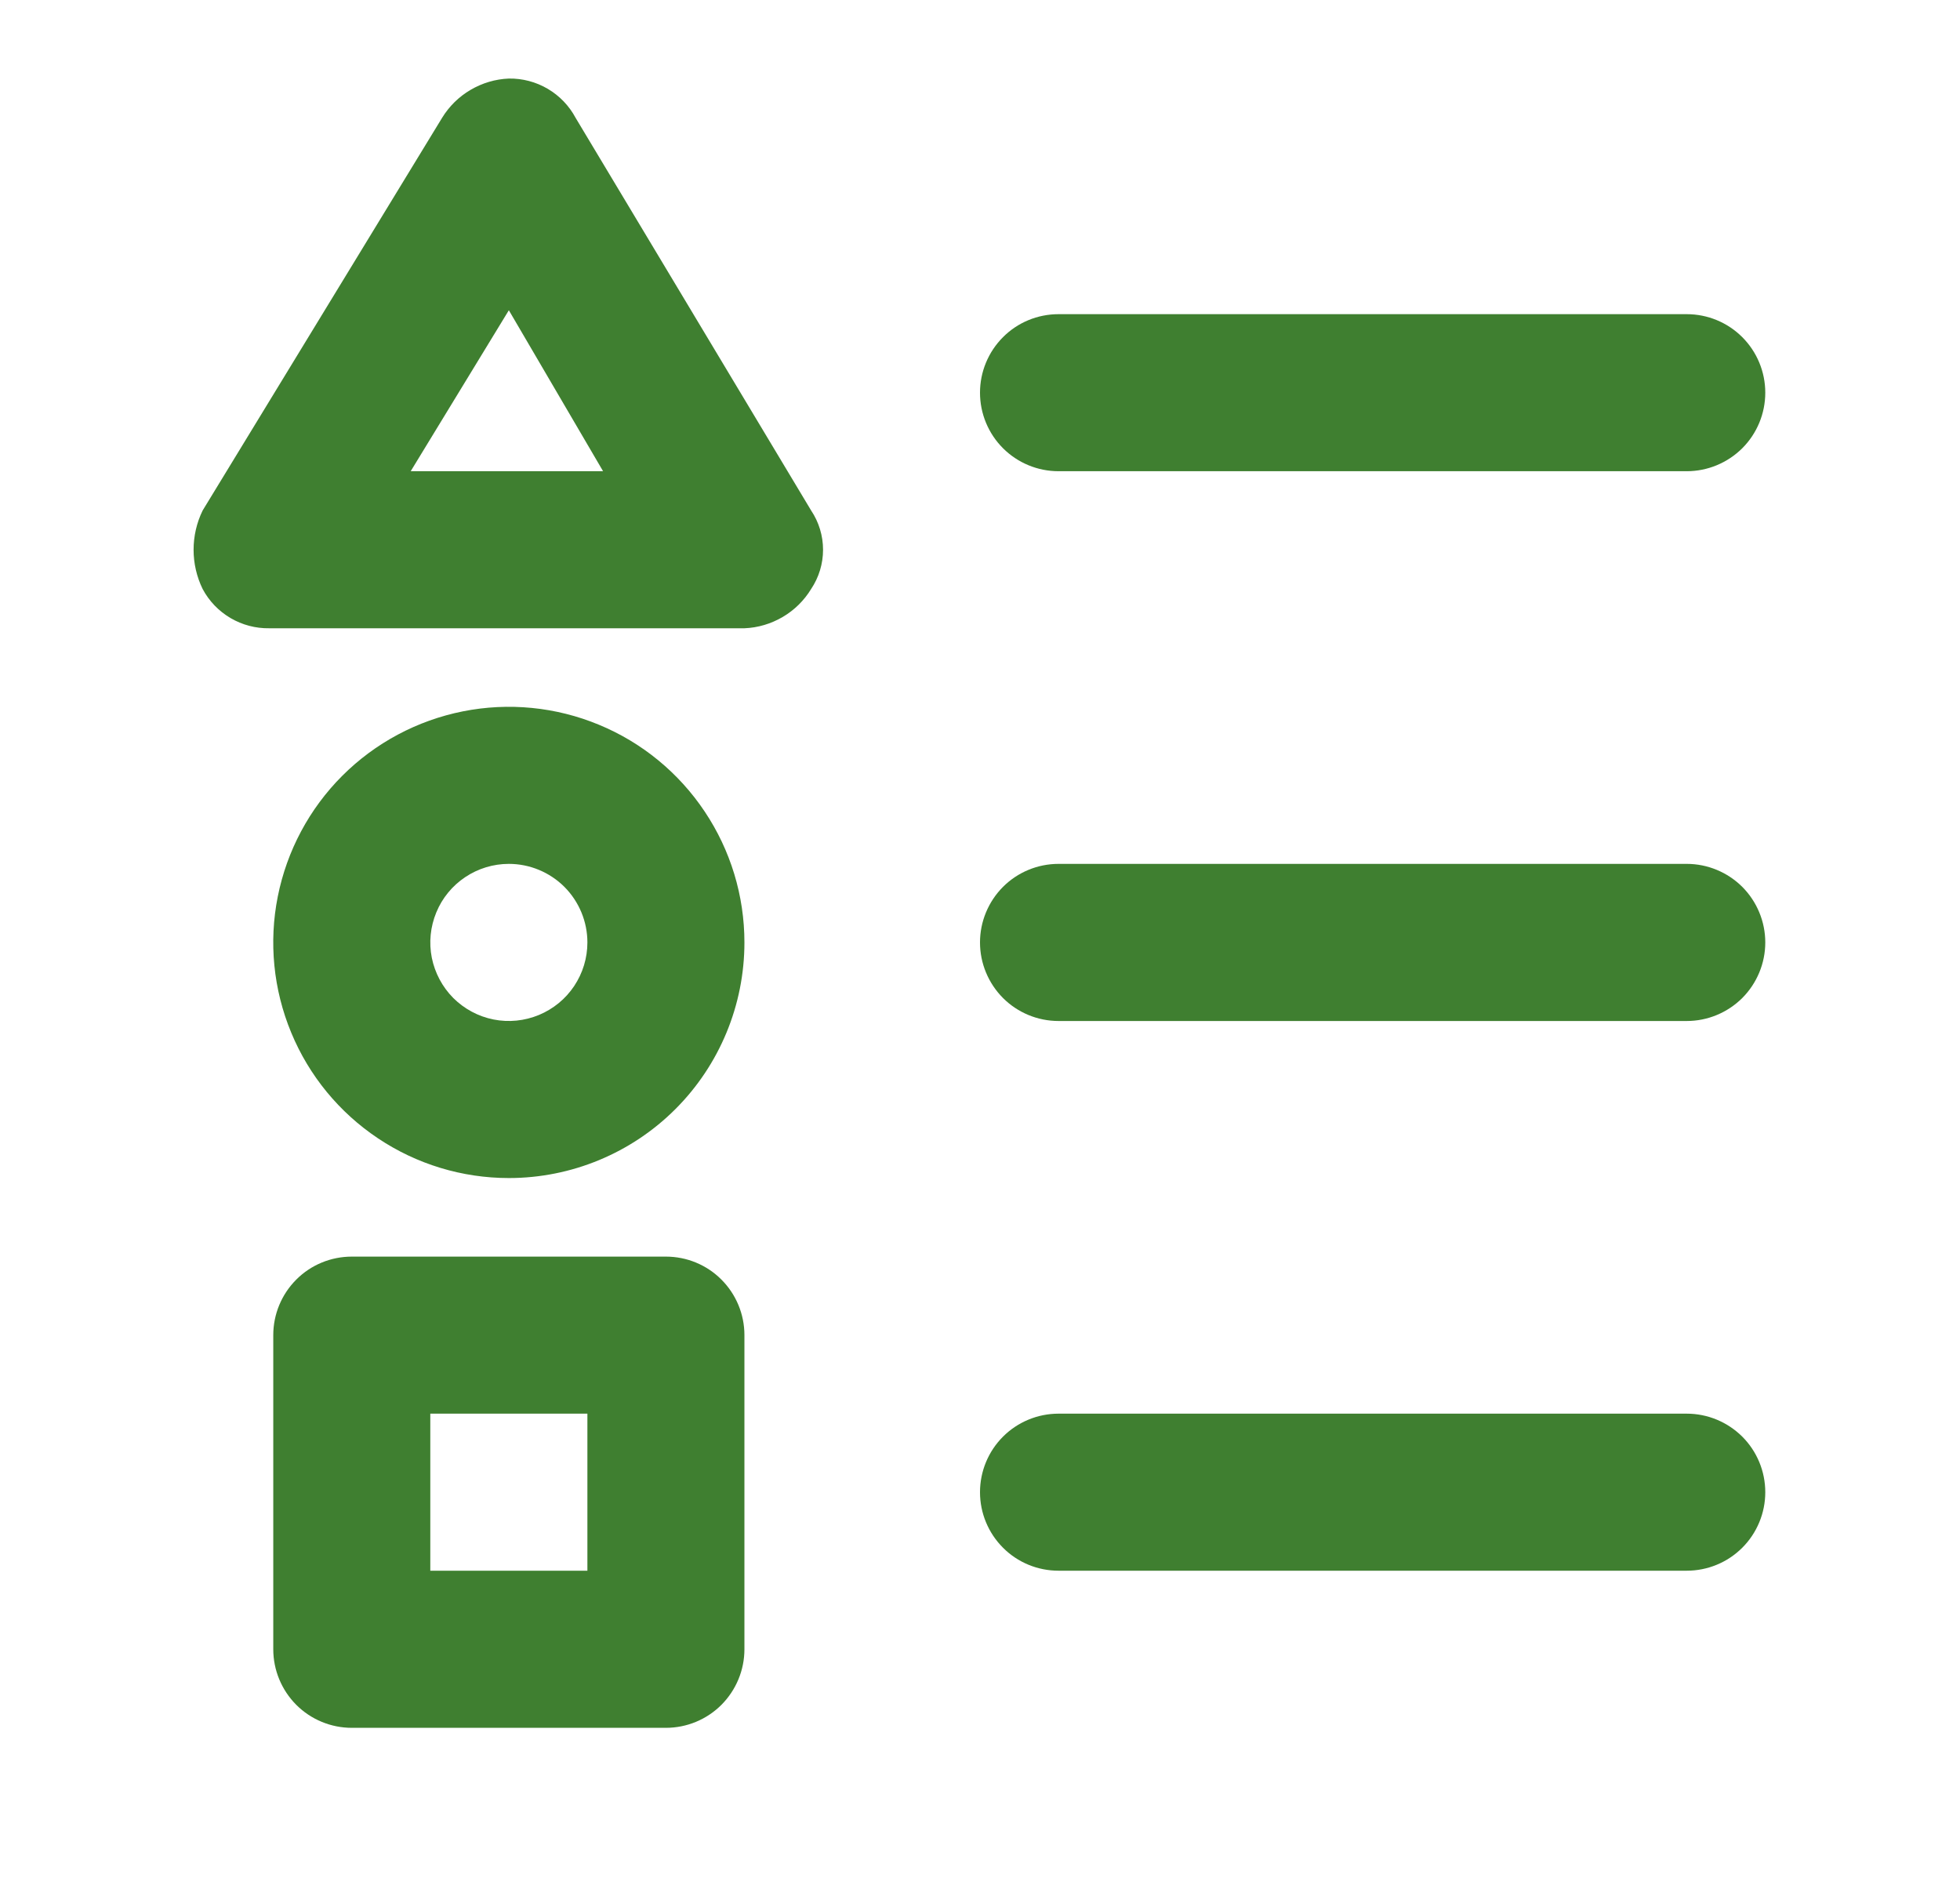 <svg width="26" height="25" viewBox="0 0 26 25" fill="none" xmlns="http://www.w3.org/2000/svg">
<path d="M13 5.208C13 4.932 13.11 4.667 13.305 4.472C13.5 4.276 13.765 4.167 14.042 4.167H22.375C22.651 4.167 22.916 4.276 23.112 4.472C23.307 4.667 23.417 4.932 23.417 5.208C23.417 5.485 23.307 5.75 23.112 5.945C22.916 6.14 22.651 6.25 22.375 6.25H14.042C13.765 6.25 13.5 6.14 13.305 5.945C13.11 5.75 13 5.485 13 5.208Z" fill="#3F7F30"/>
<path d="M13 12.5C13 12.224 13.11 11.959 13.305 11.763C13.5 11.568 13.765 11.458 14.042 11.458H22.375C22.651 11.458 22.916 11.568 23.112 11.763C23.307 11.959 23.417 12.224 23.417 12.5C23.417 12.776 23.307 13.041 23.112 13.237C22.916 13.432 22.651 13.542 22.375 13.542H14.042C13.765 13.542 13.5 13.432 13.305 13.237C13.11 13.041 13 12.776 13 12.5Z" fill="#3F7F30"/>
<path d="M13 19.792C13 19.515 13.11 19.25 13.305 19.055C13.5 18.86 13.765 18.75 14.042 18.75H22.375C22.651 18.75 22.916 18.86 23.112 19.055C23.307 19.25 23.417 19.515 23.417 19.792C23.417 20.068 23.307 20.333 23.112 20.528C22.916 20.724 22.651 20.833 22.375 20.833H14.042C13.765 20.833 13.5 20.724 13.305 20.528C13.11 20.333 13 20.068 13 19.792Z" fill="#3F7F30"/>
<path d="M6.75 4.115L8 6.25H5.448L6.75 4.115ZM6.75 1.042C6.571 1.049 6.397 1.101 6.242 1.192C6.088 1.282 5.958 1.41 5.865 1.562L2.688 6.771C2.609 6.933 2.568 7.111 2.568 7.292C2.568 7.472 2.609 7.65 2.688 7.812C2.773 7.972 2.901 8.105 3.057 8.197C3.213 8.289 3.392 8.336 3.573 8.333H9.875C10.054 8.326 10.228 8.274 10.383 8.183C10.537 8.093 10.667 7.965 10.76 7.812C10.863 7.658 10.918 7.477 10.918 7.292C10.918 7.106 10.863 6.925 10.76 6.771L7.635 1.562C7.55 1.403 7.422 1.27 7.266 1.178C7.109 1.086 6.931 1.039 6.75 1.042Z" fill="#3F7F30"/>
<path d="M6.75 15.625C6.132 15.625 5.528 15.442 5.014 15.098C4.5 14.755 4.099 14.267 3.863 13.696C3.626 13.125 3.564 12.496 3.685 11.89C3.806 11.284 4.103 10.727 4.54 10.29C4.977 9.853 5.534 9.556 6.14 9.435C6.747 9.314 7.375 9.376 7.946 9.613C8.517 9.849 9.005 10.25 9.348 10.764C9.692 11.278 9.875 11.882 9.875 12.5C9.875 13.329 9.546 14.124 8.96 14.71C8.374 15.296 7.579 15.625 6.75 15.625ZM6.75 11.458C6.544 11.458 6.343 11.519 6.171 11.634C6 11.748 5.866 11.911 5.788 12.101C5.709 12.292 5.688 12.501 5.728 12.703C5.769 12.905 5.868 13.091 6.013 13.237C6.159 13.382 6.345 13.482 6.547 13.522C6.749 13.562 6.958 13.541 7.149 13.462C7.339 13.383 7.502 13.25 7.616 13.079C7.731 12.907 7.792 12.706 7.792 12.5C7.792 12.224 7.682 11.959 7.487 11.763C7.291 11.568 7.026 11.458 6.75 11.458Z" fill="#3F7F30"/>
<path d="M8.833 22.917H4.667C4.39 22.917 4.125 22.807 3.93 22.612C3.735 22.416 3.625 22.151 3.625 21.875V17.708C3.625 17.432 3.735 17.167 3.93 16.972C4.125 16.776 4.39 16.667 4.667 16.667H8.833C9.11 16.667 9.375 16.776 9.57 16.972C9.765 17.167 9.875 17.432 9.875 17.708V21.875C9.875 22.151 9.765 22.416 9.57 22.612C9.375 22.807 9.11 22.917 8.833 22.917ZM5.708 20.833H7.792V18.75H5.708V20.833Z" fill="#3F7F30"/>
</svg>
